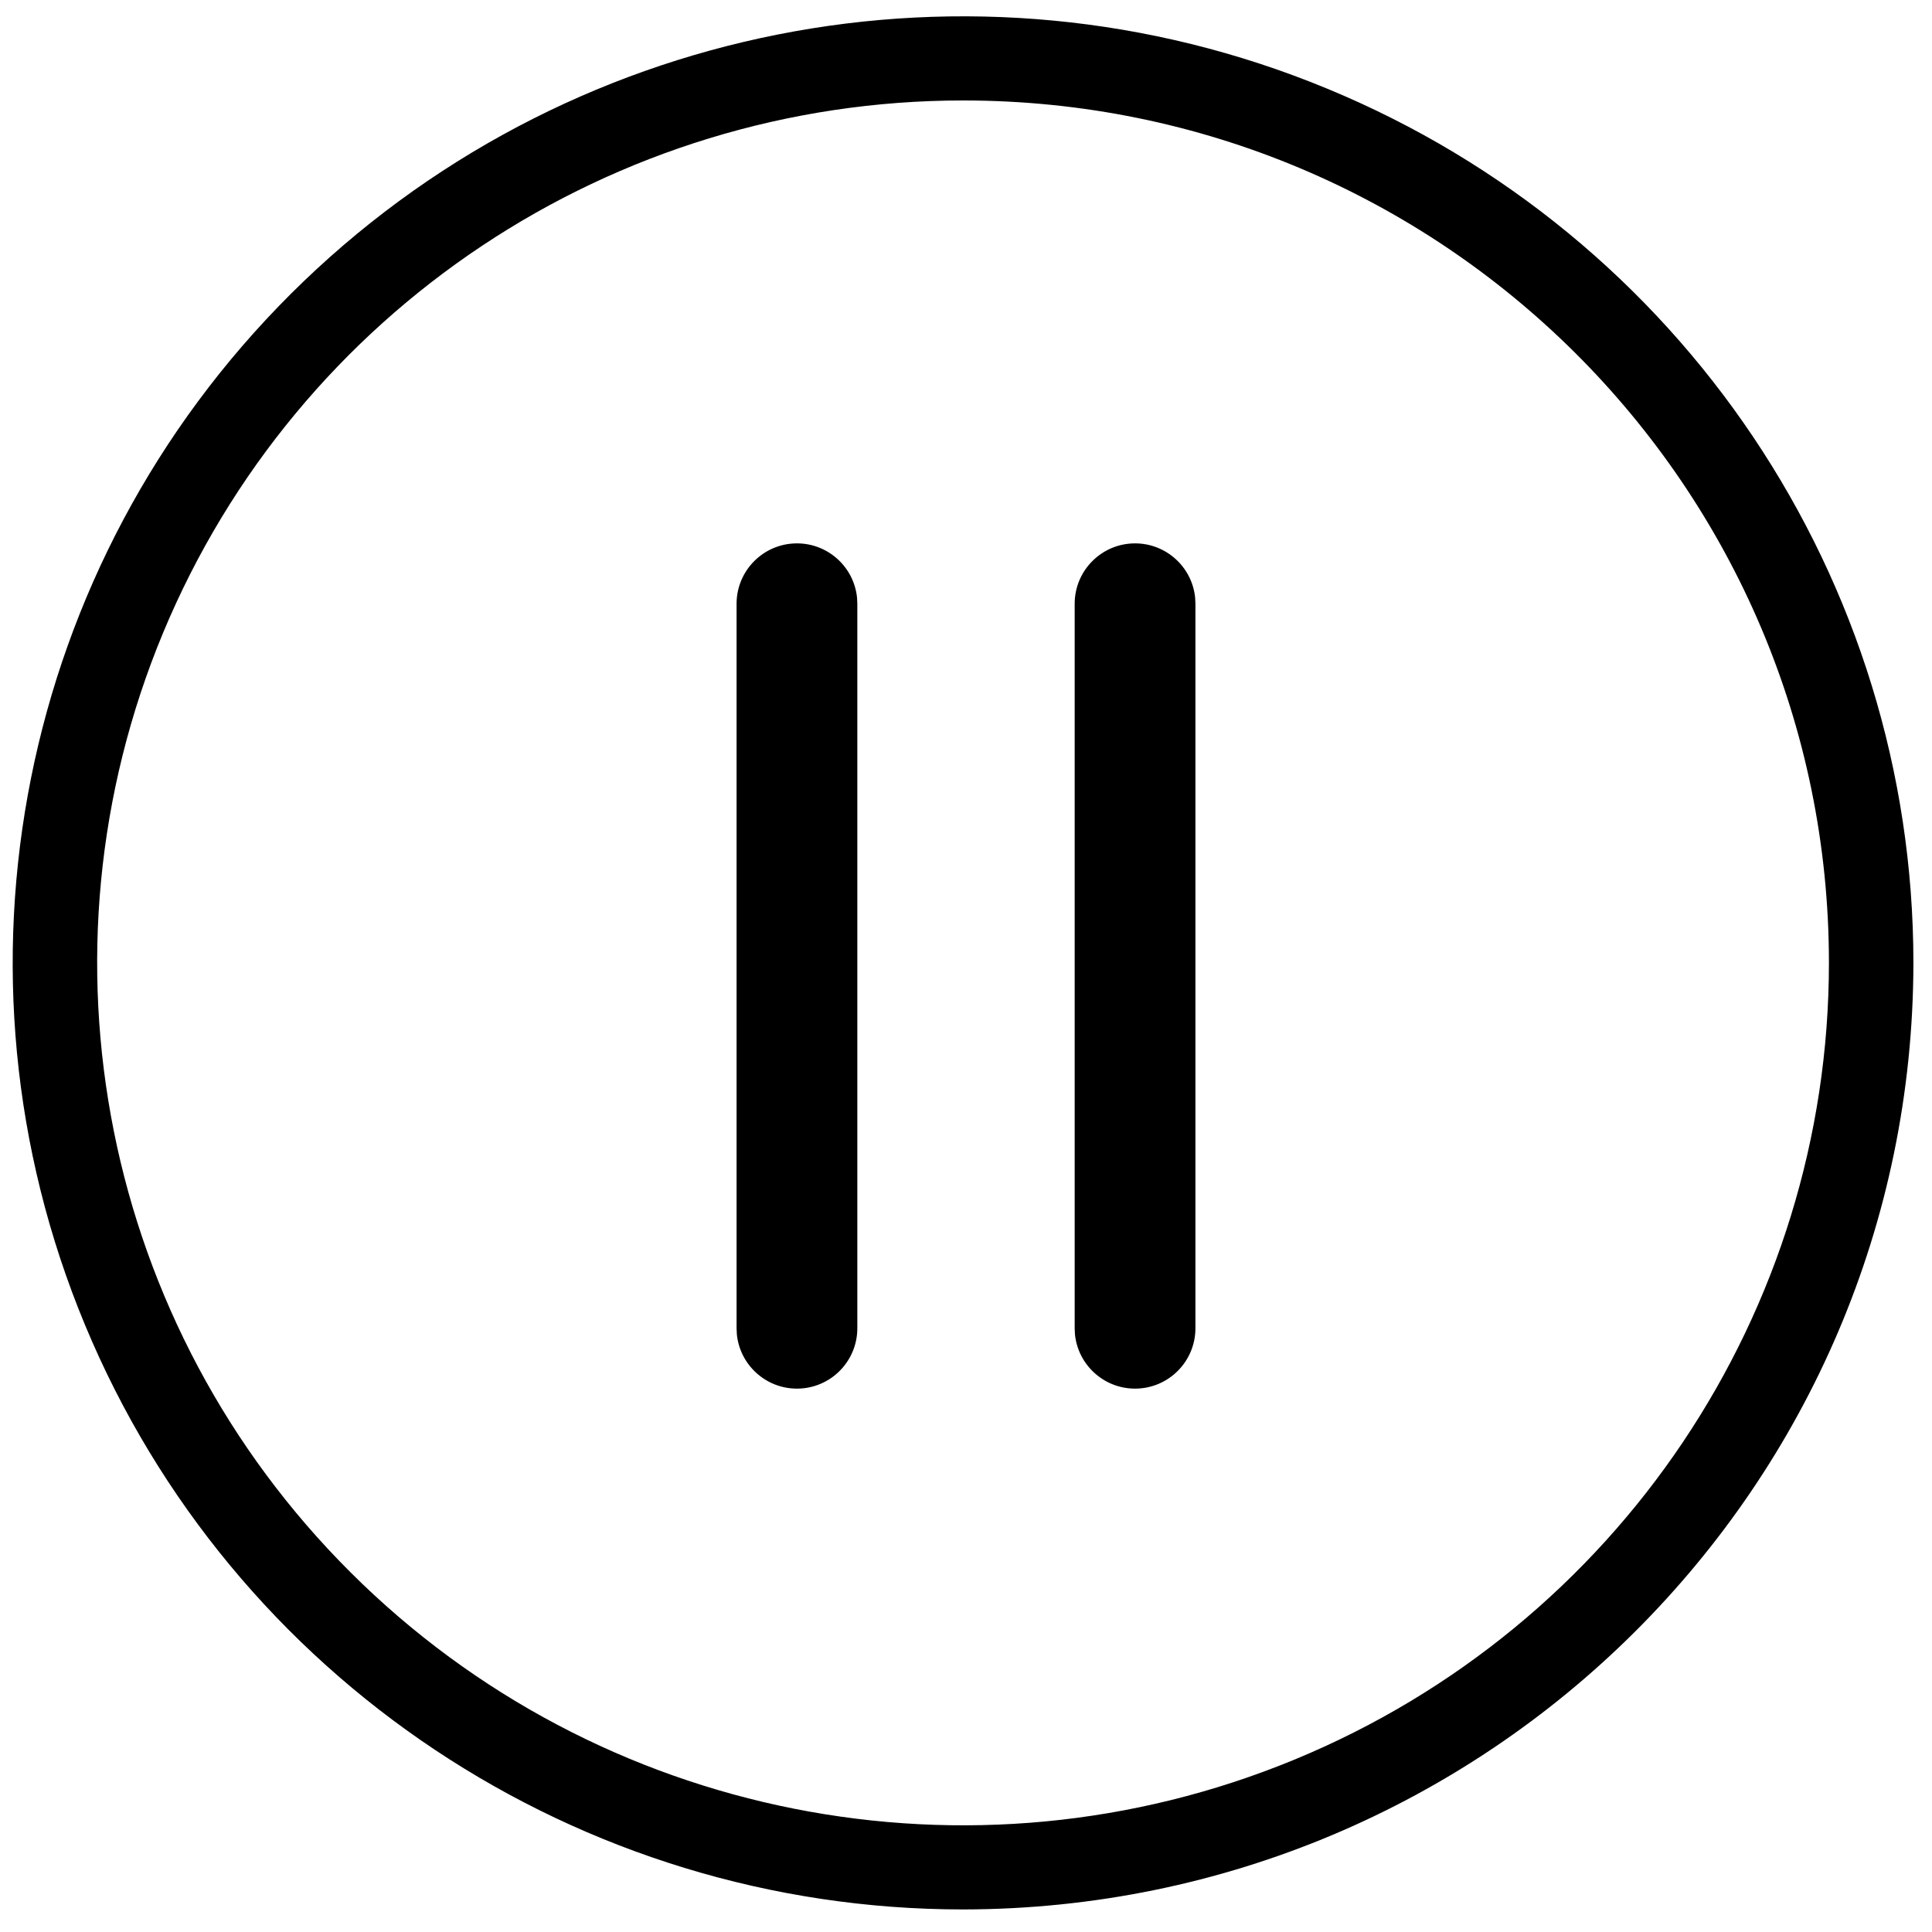<?xml version="1.0" encoding="UTF-8"?>
<svg width="40px" height="40px" fill="none" viewBox="0 0 40 40" version="1.1"
     xmlns="http://www.w3.org/2000/svg">
    <g id="Page-1" stroke="none" stroke-width="1" fill="none" fill-rule="evenodd">
        <g id="pause" fill="currentColor" fill-rule="nonzero">
            <path d="M19.94,39.533 C11.98,39.533 4.806,34.758 1.761,27.434 C-1.285,20.112 0.4,11.684 6.027,6.079 C11.654,0.474 20.117,-1.204 27.467,1.831 C34.821,4.863 39.615,12.008 39.615,19.935 C39.603,30.755 30.802,39.521 19.939,39.533 L19.94,39.533 Z M19.94,2.08 C12.688,2.08 6.153,6.43 3.376,13.103 C0.602,19.775 2.136,27.454 7.264,32.56 C12.39,37.668 20.101,39.195 26.798,36.432 C33.498,33.667 37.866,27.158 37.866,19.935 C37.866,10.074 29.841,2.08 19.939,2.08 L19.94,2.08 Z"
                  id="Shape"></path>
            <path d="M16.5,11.25 C17.147,11.25 17.68,11.742 17.744,12.372 L17.75,12.5 L17.75,27.5 C17.75,28.19 17.19,28.75 16.5,28.75 C15.853,28.75 15.32,28.258 15.256,27.628 L15.25,27.5 L15.25,12.5 C15.25,11.81 15.81,11.25 16.5,11.25 Z M23.5,11.25 C24.147,11.25 24.68,11.742 24.744,12.372 L24.75,12.5 L24.75,27.5 C24.75,28.19 24.19,28.75 23.5,28.75 C22.853,28.75 22.32,28.258 22.256,27.628 L22.25,27.5 L22.25,12.5 C22.25,11.81 22.81,11.25 23.5,11.25 Z"
                  id="Shape"></path>
        </g>
    </g>
</svg>
